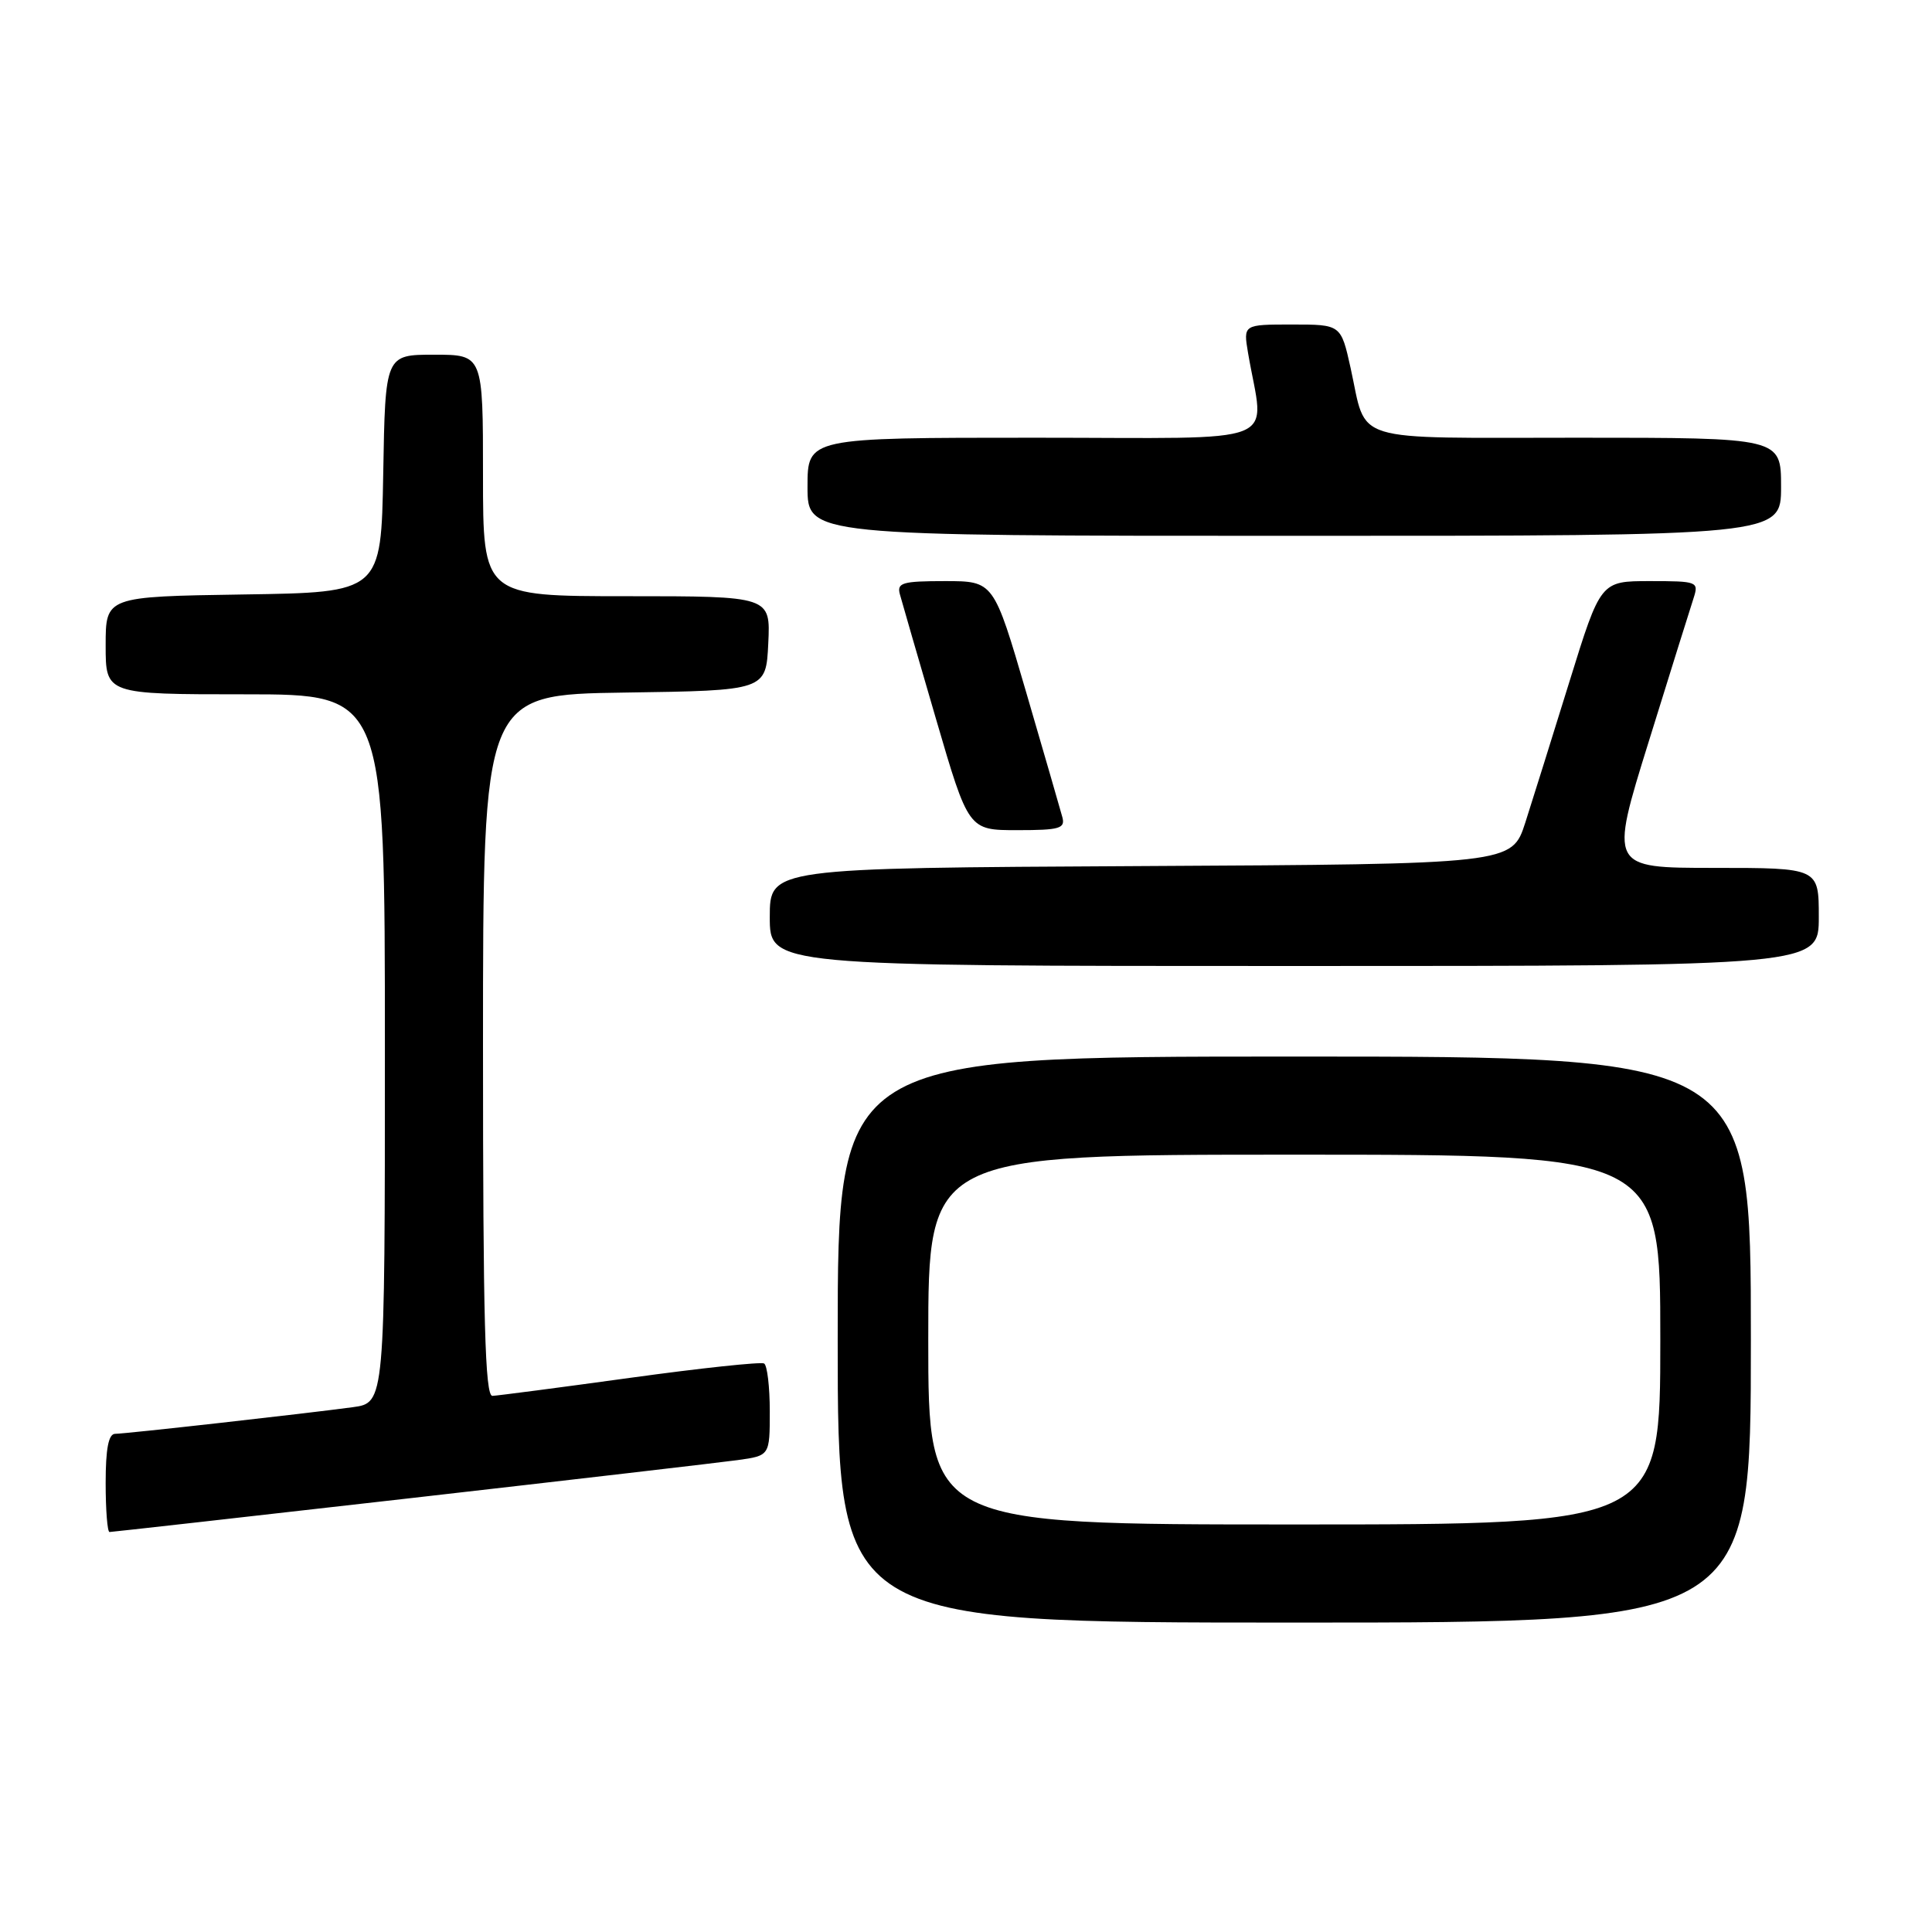<?xml version="1.0" encoding="UTF-8" standalone="no"?>
<!DOCTYPE svg PUBLIC "-//W3C//DTD SVG 1.1//EN" "http://www.w3.org/Graphics/SVG/1.1/DTD/svg11.dtd" >
<svg xmlns="http://www.w3.org/2000/svg" xmlns:xlink="http://www.w3.org/1999/xlink" version="1.1" viewBox="0 0 256 256">
 <g >
 <path fill="currentColor"
d=" M 232.00 177.50 C 232.00 140.00 232.00 140.00 171.50 140.00 C 111.00 140.00 111.00 140.00 111.00 177.50 C 111.00 215.00 111.00 215.00 171.50 215.00 C 232.00 215.00 232.00 215.00 232.00 177.50 Z  M 54.26 198.53 C 75.84 196.07 95.41 193.79 97.75 193.47 C 102.00 192.88 102.00 192.88 102.00 187.00 C 102.00 183.76 101.66 180.92 101.25 180.67 C 100.84 180.43 92.85 181.28 83.50 182.57 C 74.15 183.86 65.94 184.93 65.25 184.96 C 64.27 184.99 64.00 175.06 64.00 138.52 C 64.00 92.04 64.00 92.04 82.75 91.77 C 101.50 91.50 101.50 91.50 101.80 85.25 C 102.10 79.00 102.10 79.00 83.05 79.00 C 64.00 79.00 64.00 79.00 64.00 63.00 C 64.00 47.00 64.00 47.00 57.53 47.00 C 51.05 47.00 51.05 47.00 50.78 62.75 C 50.50 78.50 50.50 78.50 32.25 78.77 C 14.00 79.05 14.00 79.05 14.00 85.52 C 14.00 92.00 14.00 92.00 32.50 92.00 C 51.00 92.00 51.00 92.00 51.00 138.94 C 51.00 185.88 51.00 185.88 46.75 186.46 C 40.46 187.31 16.70 189.98 15.25 189.99 C 14.38 190.00 14.00 191.97 14.00 196.50 C 14.00 200.07 14.23 203.00 14.51 203.00 C 14.79 203.00 32.68 200.99 54.26 198.53 Z  M 241.00 121.50 C 241.00 115.00 241.00 115.00 227.13 115.00 C 213.26 115.00 213.26 115.00 218.47 98.25 C 221.33 89.04 224.00 80.49 224.41 79.25 C 225.11 77.07 224.93 77.00 218.61 77.00 C 212.09 77.00 212.09 77.00 207.98 90.25 C 205.72 97.54 203.08 105.97 202.11 109.00 C 200.33 114.50 200.33 114.50 151.17 114.76 C 102.00 115.02 102.00 115.02 102.00 121.51 C 102.00 128.00 102.00 128.00 171.50 128.00 C 241.00 128.00 241.00 128.00 241.00 121.50 Z  M 140.76 108.25 C 140.50 107.29 138.35 99.86 135.98 91.75 C 131.67 77.00 131.67 77.00 125.22 77.00 C 119.56 77.00 118.82 77.22 119.24 78.75 C 119.50 79.71 121.65 87.14 124.02 95.25 C 128.33 110.00 128.33 110.00 134.78 110.00 C 140.44 110.00 141.18 109.78 140.76 108.25 Z  M 236.00 64.50 C 236.00 58.00 236.00 58.00 209.04 58.00 C 178.43 58.00 181.19 58.85 178.96 48.75 C 177.68 43.00 177.68 43.00 171.21 43.00 C 164.74 43.00 164.74 43.00 165.37 46.75 C 167.50 59.32 170.81 58.00 137.13 58.00 C 107.00 58.00 107.00 58.00 107.00 64.50 C 107.00 71.00 107.00 71.00 171.50 71.00 C 236.00 71.00 236.00 71.00 236.00 64.50 Z  M 123.00 177.50 C 123.00 153.00 123.00 153.00 171.50 153.00 C 220.00 153.00 220.00 153.00 220.00 177.50 C 220.00 202.00 220.00 202.00 171.50 202.00 C 123.00 202.00 123.00 202.00 123.00 177.50 Z "/>
</g>
</svg>